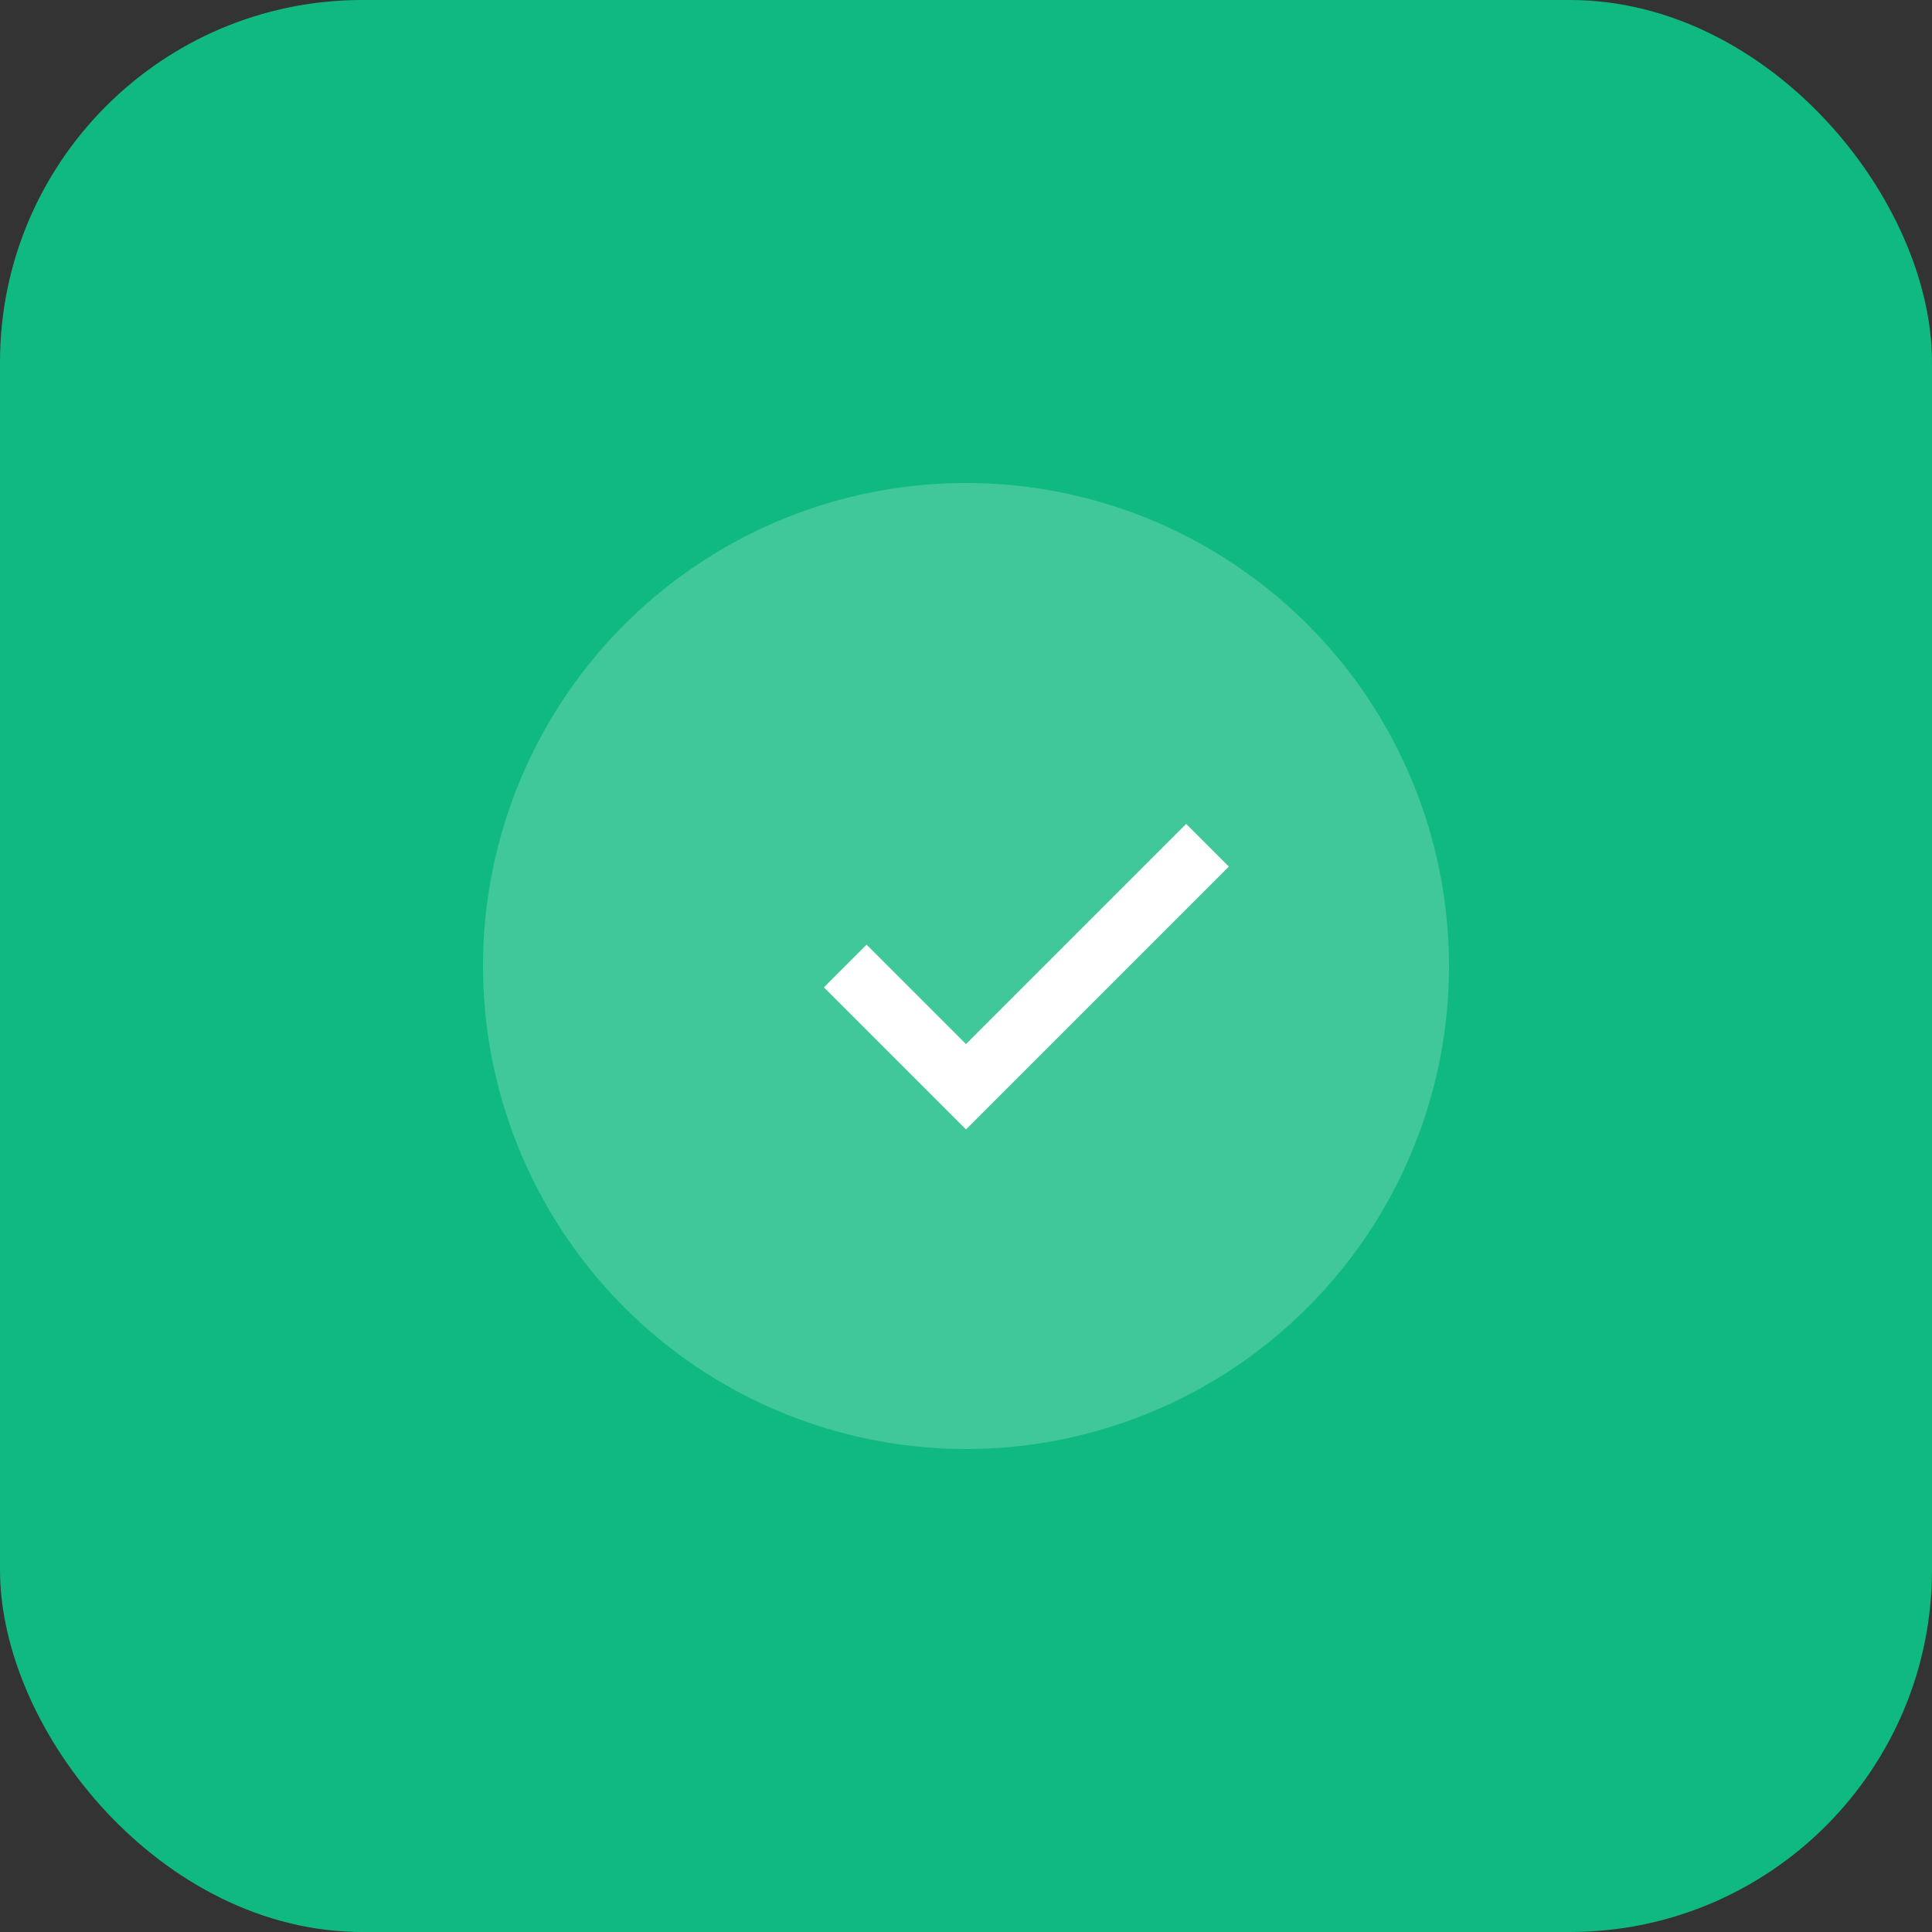 <svg width="64" height="64" viewBox="0 0 64 64" fill="none" xmlns="http://www.w3.org/2000/svg">
  <rect x="0" y="0" width="64" height="64" fill="#333333" stroke="none"/>
  <rect width="64" height="64" rx="12" fill="#10B981"/>
  <circle cx="32" cy="32" r="16" fill="white" fill-opacity="0.2"/>
  <path d="M28 32l4 4 8-8" stroke="white" stroke-width="2" fill="none"/>
</svg>